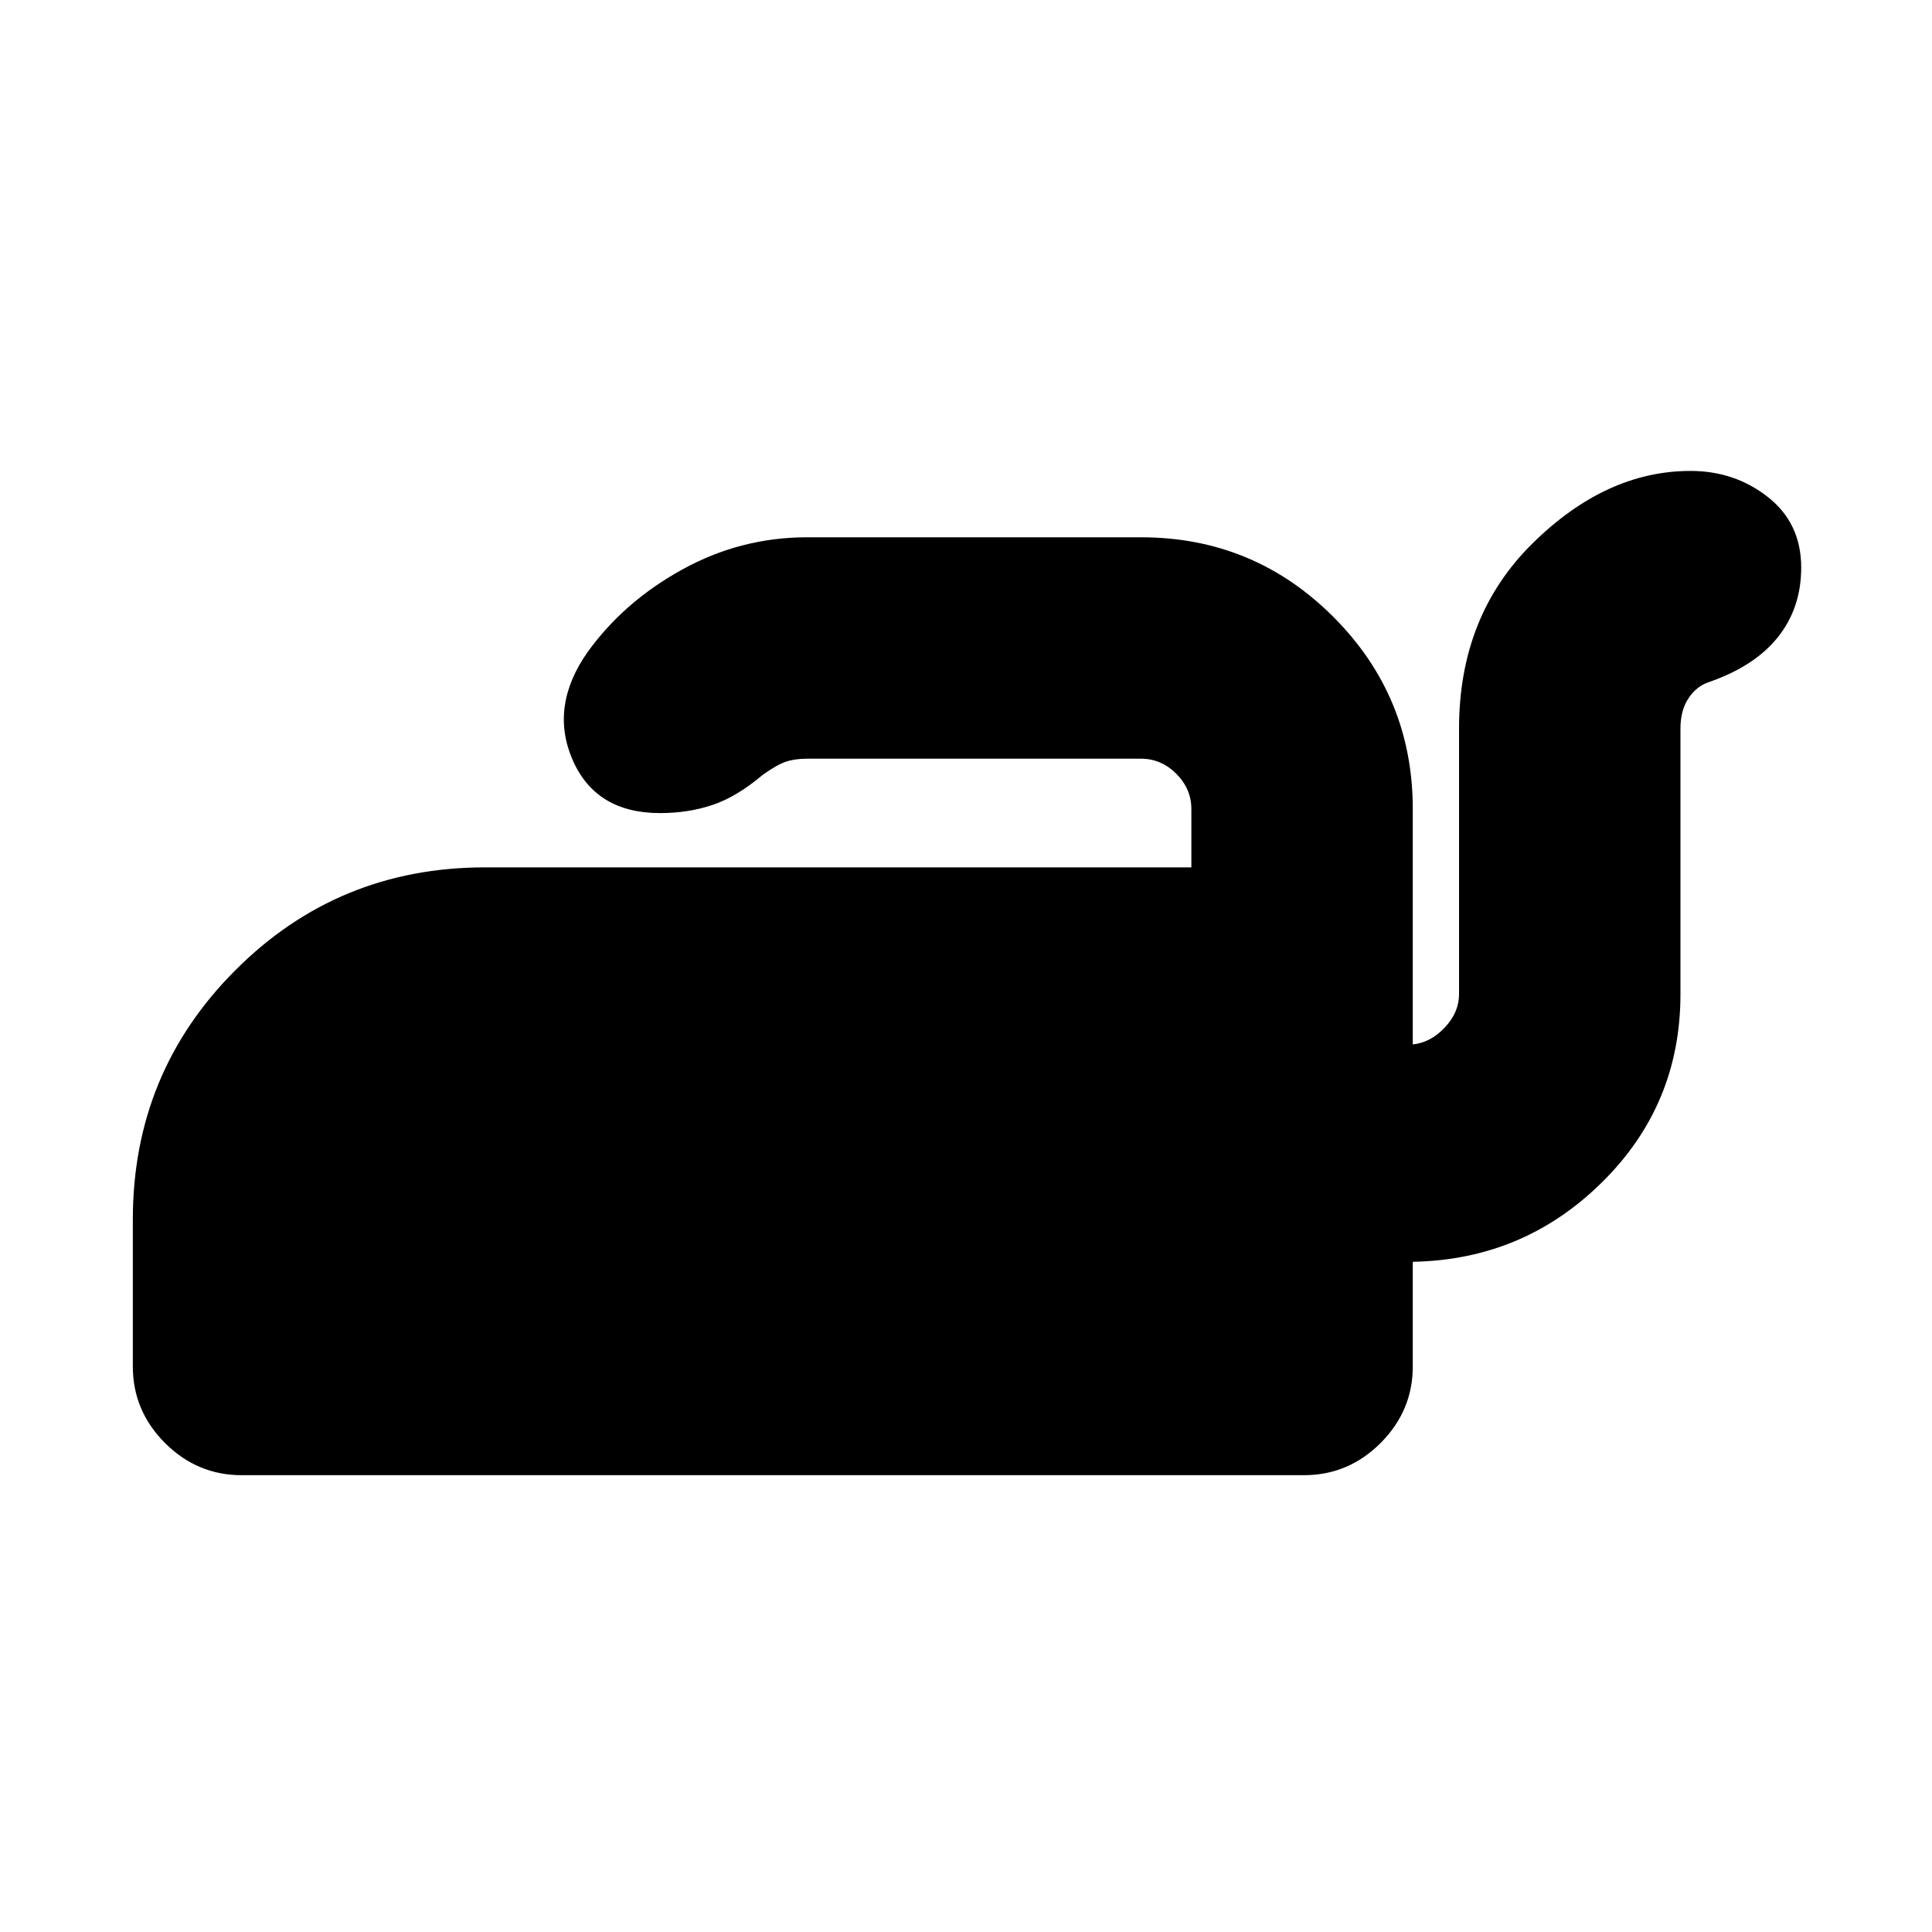 <svg xmlns="http://www.w3.org/2000/svg" height="20" width="20"><path d="M2.5 15.271Q2.042 15.271 1.708 14.938Q1.375 14.604 1.375 14.146V12.625Q1.375 11.104 2.438 10.042Q3.5 8.979 5.021 8.979H12.333V8.375Q12.333 8.167 12.177 8.01Q12.021 7.854 11.812 7.854H8.354Q8.229 7.854 8.135 7.885Q8.042 7.917 7.896 8.021Q7.625 8.25 7.375 8.333Q7.125 8.417 6.833 8.417Q6.167 8.417 5.927 7.865Q5.688 7.312 6.083 6.75Q6.458 6.229 7.062 5.896Q7.667 5.562 8.354 5.562H11.812Q12.979 5.562 13.802 6.385Q14.625 7.208 14.625 8.375V10.812Q14.812 10.792 14.958 10.635Q15.104 10.479 15.104 10.292V7.542Q15.104 6.375 15.865 5.625Q16.625 4.875 17.5 4.875Q17.958 4.875 18.302 5.146Q18.646 5.417 18.646 5.875Q18.646 6.292 18.406 6.594Q18.167 6.896 17.688 7.062Q17.562 7.104 17.479 7.229Q17.396 7.354 17.396 7.542V10.292Q17.396 11.438 16.583 12.24Q15.771 13.042 14.625 13.062V14.146Q14.625 14.604 14.292 14.938Q13.958 15.271 13.5 15.271Z"/></svg>